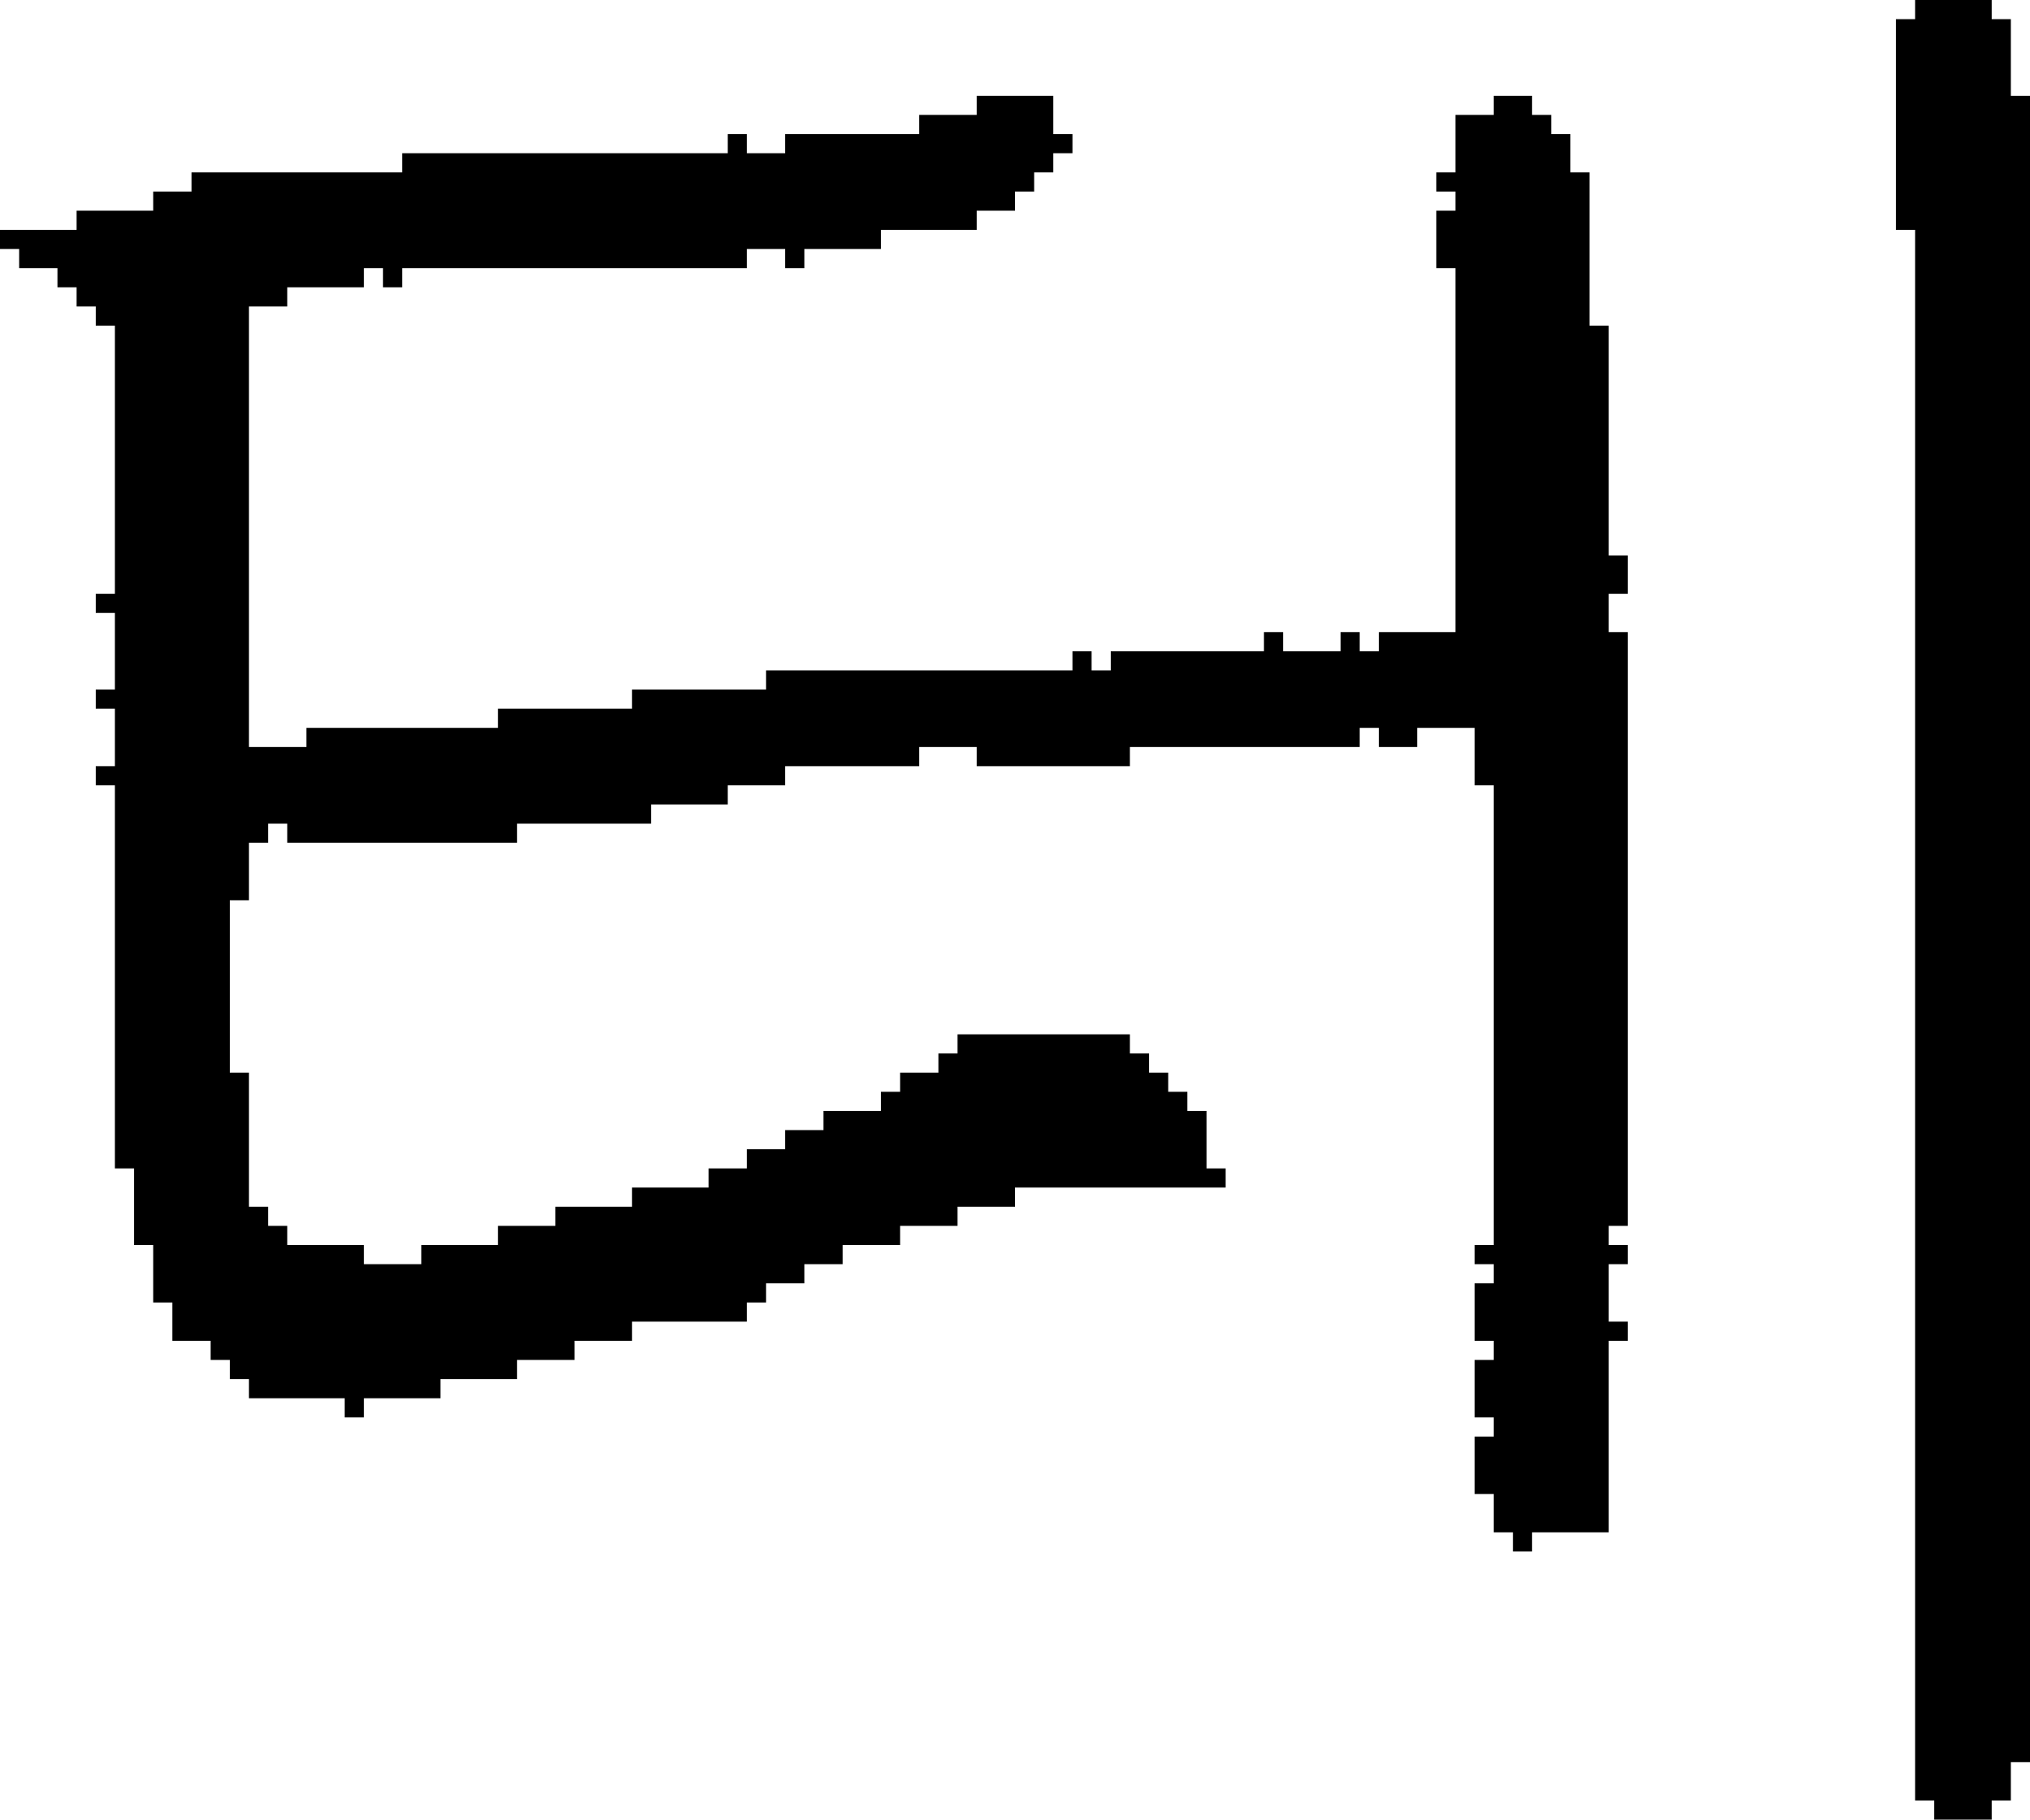 <?xml version="1.0" encoding="UTF-8" standalone="no"?>
<!DOCTYPE svg PUBLIC "-//W3C//DTD SVG 1.1//EN" 
  "http://www.w3.org/Graphics/SVG/1.1/DTD/svg11.dtd">
<svg width="106" height="95"
     xmlns="http://www.w3.org/2000/svg" version="1.1">
 <path d="  M 5,37  L 6,37  L 6,40  L 5,40  L 5,41  L 6,41  L 6,61  L 7,61  L 7,65  L 8,65  L 8,68  L 9,68  L 9,70  L 11,70  L 11,71  L 12,71  L 12,72  L 13,72  L 13,73  L 18,73  L 18,74  L 19,74  L 19,73  L 23,73  L 23,72  L 27,72  L 27,71  L 30,71  L 30,70  L 33,70  L 33,69  L 39,69  L 39,68  L 40,68  L 40,67  L 42,67  L 42,66  L 44,66  L 44,65  L 47,65  L 47,64  L 50,64  L 50,63  L 53,63  L 53,62  L 64,62  L 64,61  L 63,61  L 63,58  L 62,58  L 62,57  L 61,57  L 61,56  L 60,56  L 60,55  L 59,55  L 59,54  L 50,54  L 50,55  L 49,55  L 49,56  L 47,56  L 47,57  L 46,57  L 46,58  L 43,58  L 43,59  L 41,59  L 41,60  L 39,60  L 39,61  L 37,61  L 37,62  L 33,62  L 33,63  L 29,63  L 29,64  L 26,64  L 26,65  L 22,65  L 22,66  L 19,66  L 19,65  L 15,65  L 15,64  L 14,64  L 14,63  L 13,63  L 13,56  L 12,56  L 12,47  L 13,47  L 13,44  L 14,44  L 14,43  L 15,43  L 15,44  L 27,44  L 27,43  L 34,43  L 34,42  L 38,42  L 38,41  L 41,41  L 41,40  L 48,40  L 48,39  L 51,39  L 51,40  L 59,40  L 59,39  L 71,39  L 71,38  L 72,38  L 72,39  L 74,39  L 74,38  L 77,38  L 77,41  L 78,41  L 78,65  L 77,65  L 77,66  L 78,66  L 78,67  L 77,67  L 77,70  L 78,70  L 78,71  L 77,71  L 77,74  L 78,74  L 78,75  L 77,75  L 77,78  L 78,78  L 78,80  L 79,80  L 79,81  L 80,81  L 80,80  L 84,80  L 84,70  L 85,70  L 85,69  L 84,69  L 84,66  L 85,66  L 85,65  L 84,65  L 84,64  L 85,64  L 85,33  L 84,33  L 84,31  L 85,31  L 85,29  L 84,29  L 84,17  L 83,17  L 83,9  L 82,9  L 82,7  L 81,7  L 81,6  L 80,6  L 80,5  L 78,5  L 78,6  L 76,6  L 76,9  L 75,9  L 75,10  L 76,10  L 76,11  L 75,11  L 75,14  L 76,14  L 76,33  L 72,33  L 72,34  L 71,34  L 71,33  L 70,33  L 70,34  L 67,34  L 67,33  L 66,33  L 66,34  L 58,34  L 58,35  L 57,35  L 57,34  L 56,34  L 56,35  L 40,35  L 40,36  L 33,36  L 33,37  L 26,37  L 26,38  L 16,38  L 16,39  L 13,39  L 13,16  L 15,16  L 15,15  L 19,15  L 19,14  L 20,14  L 20,15  L 21,15  L 21,14  L 39,14  L 39,13  L 41,13  L 41,14  L 42,14  L 42,13  L 46,13  L 46,12  L 51,12  L 51,11  L 53,11  L 53,10  L 54,10  L 54,9  L 55,9  L 55,8  L 56,8  L 56,7  L 55,7  L 55,5  L 51,5  L 51,6  L 48,6  L 48,7  L 41,7  L 41,8  L 39,8  L 39,7  L 38,7  L 38,8  L 21,8  L 21,9  L 10,9  L 10,10  L 8,10  L 8,11  L 4,11  L 4,12  L 0,12  L 0,13  L 1,13  L 1,14  L 3,14  L 3,15  L 4,15  L 4,16  L 5,16  L 5,17  L 6,17  L 6,31  L 5,31  L 5,32  L 6,32  L 6,36  L 5,36  Z  " style="fill:rgb(0, 0, 0); fill-opacity:1.000; stroke:none;" />
 <path d="  M 106,5  L 105,5  L 105,1  L 104,1  L 104,0  L 100,0  L 100,1  L 99,1  L 99,12  L 100,12  L 100,94  L 101,94  L 101,95  L 104,95  L 104,94  L 105,94  L 105,92  L 106,92  Z  " style="fill:rgb(0, 0, 0); fill-opacity:1.000; stroke:none;" />
</svg>
